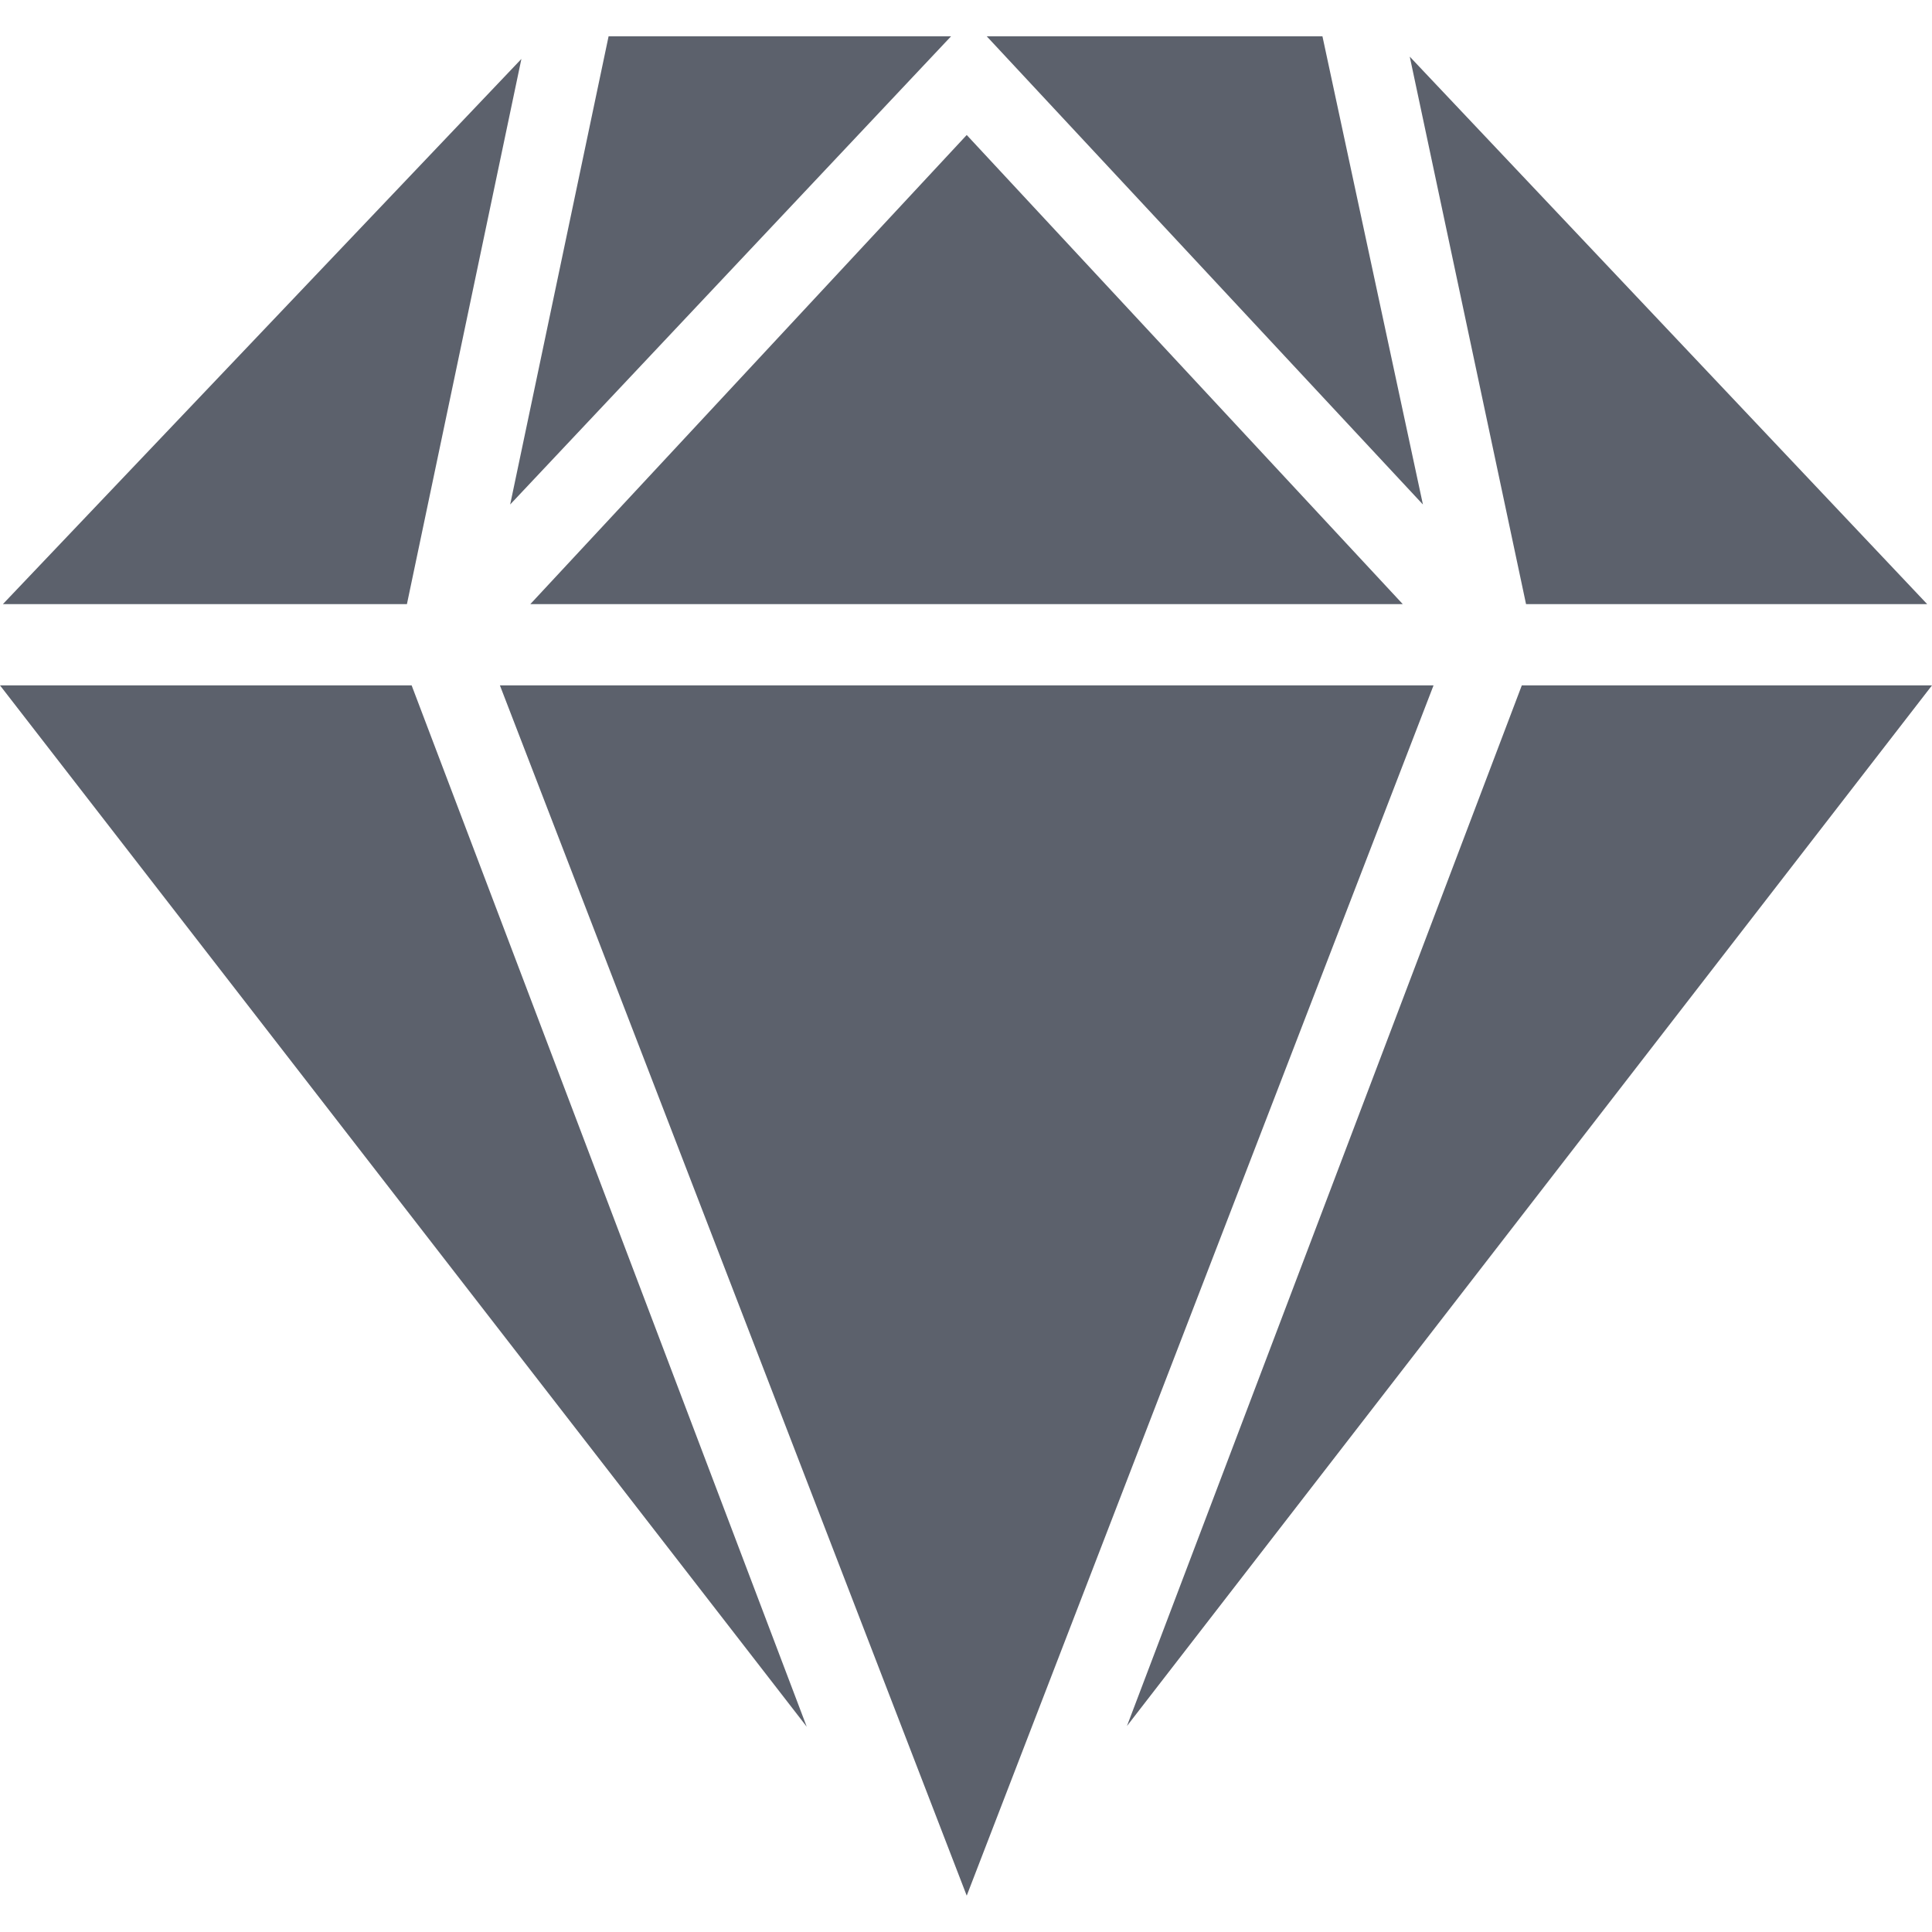 <?xml version="1.0" standalone="no"?><!-- Generator: Gravit.io --><svg xmlns="http://www.w3.org/2000/svg" xmlns:xlink="http://www.w3.org/1999/xlink" style="isolation:isolate" viewBox="0 0 16 16" width="16" height="16"><path d=" M 7.876 0.301 L 4.225 4.178 L 5.04 0.301 L 7.876 0.301 Z  M 10.952 0.301 L 11.784 4.178 L 8.172 0.301 L 10.952 0.301 Z  M 11.617 5.003 L 4.392 5.003 L 8.006 1.118 L 11.617 5.003 Z  M 3.37 5.003 L 0.024 5.003 L 4.318 0.488 L 3.37 5.003 Z  M 3.409 5.676 L 6.681 14.3 L 0 5.676 L 3.409 5.676 Z  M 4.14 5.676 L 11.872 5.676 L 8.006 15.699 L 4.14 5.676 Z  M 12.638 5.003 L 11.675 0.469 L 15.96 5.003 L 12.638 5.003 Z  M 9.333 14.294 L 12.603 5.676 L 16 5.676 L 9.333 14.294 Z " fill="rgb(92,97,108)"/></svg>